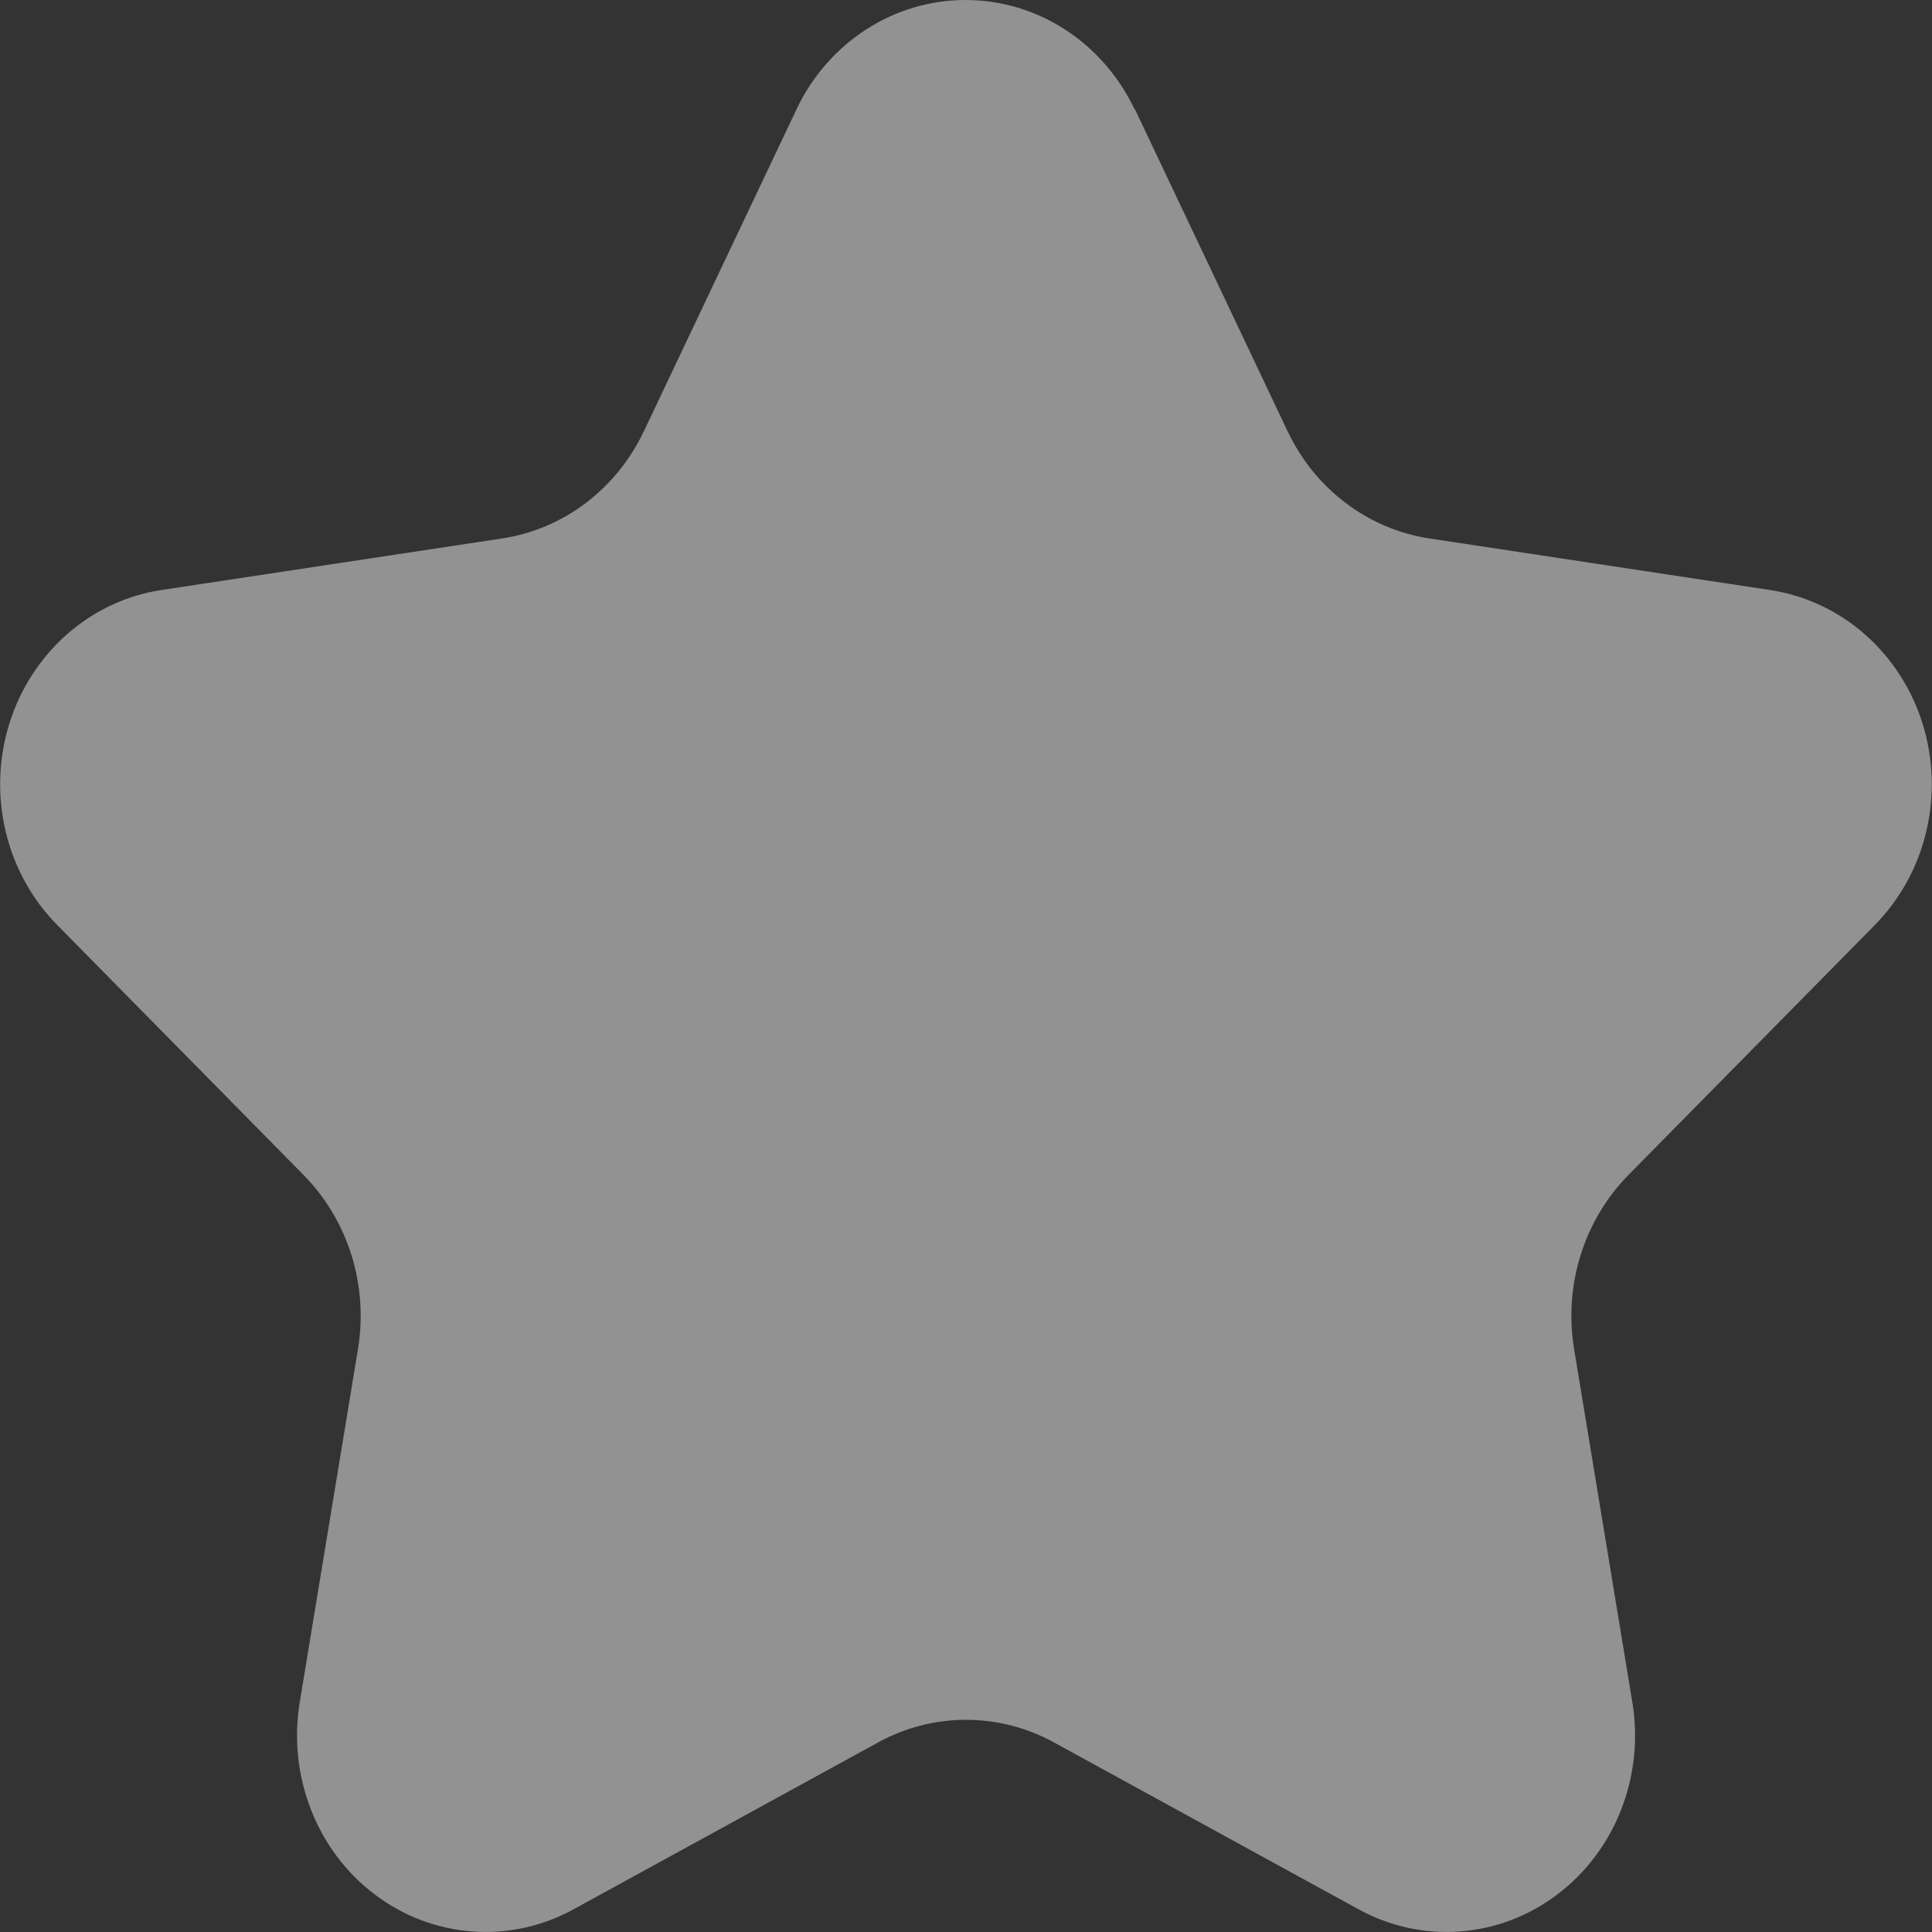 <svg width="24" height="24" viewBox="0 0 24 24" fill="none" xmlns="http://www.w3.org/2000/svg">
<rect x="0" y="0" width="24" height="24" fill="#333333" stroke="none"/>
<path d="M14.1 1.36L15.994 5.355C16.162 5.71 16.41 6.017 16.718 6.249C17.025 6.481 17.382 6.633 17.758 6.689L21.992 7.33C22.425 7.396 22.831 7.586 23.165 7.879C23.499 8.172 23.748 8.557 23.883 8.99C24.018 9.423 24.034 9.886 23.929 10.328C23.825 10.77 23.603 11.172 23.291 11.49L20.227 14.598C19.955 14.875 19.752 15.216 19.635 15.592C19.517 15.968 19.49 16.368 19.554 16.758L20.278 21.149C20.352 21.597 20.303 22.058 20.139 22.48C19.974 22.902 19.699 23.267 19.345 23.534C18.991 23.802 18.573 23.961 18.137 23.993C17.701 24.026 17.265 23.931 16.878 23.719L13.091 21.644C12.755 21.46 12.38 21.364 12.001 21.364C11.621 21.364 11.246 21.46 10.91 21.644L7.123 23.719C6.736 23.931 6.3 24.026 5.864 23.993C5.428 23.961 5.009 23.802 4.656 23.534C4.302 23.267 4.027 22.902 3.863 22.48C3.698 22.058 3.65 21.597 3.723 21.149L4.447 16.758C4.511 16.368 4.483 15.967 4.366 15.591C4.248 15.215 4.045 14.875 3.773 14.598L0.71 11.49C0.396 11.172 0.175 10.77 0.07 10.328C-0.035 9.886 -0.019 9.422 0.116 8.989C0.251 8.556 0.5 8.171 0.834 7.878C1.168 7.584 1.575 7.394 2.007 7.329L6.242 6.688C6.617 6.631 6.972 6.479 7.279 6.247C7.585 6.014 7.832 5.708 8 5.354L9.894 1.359C10.087 0.951 10.386 0.607 10.758 0.367C11.129 0.127 11.557 -0 11.994 -0C12.431 -0 12.86 0.127 13.231 0.367C13.602 0.607 13.901 0.951 14.095 1.359" fill="#F9F9F9" fill-opacity="0.48"/>
</svg>
